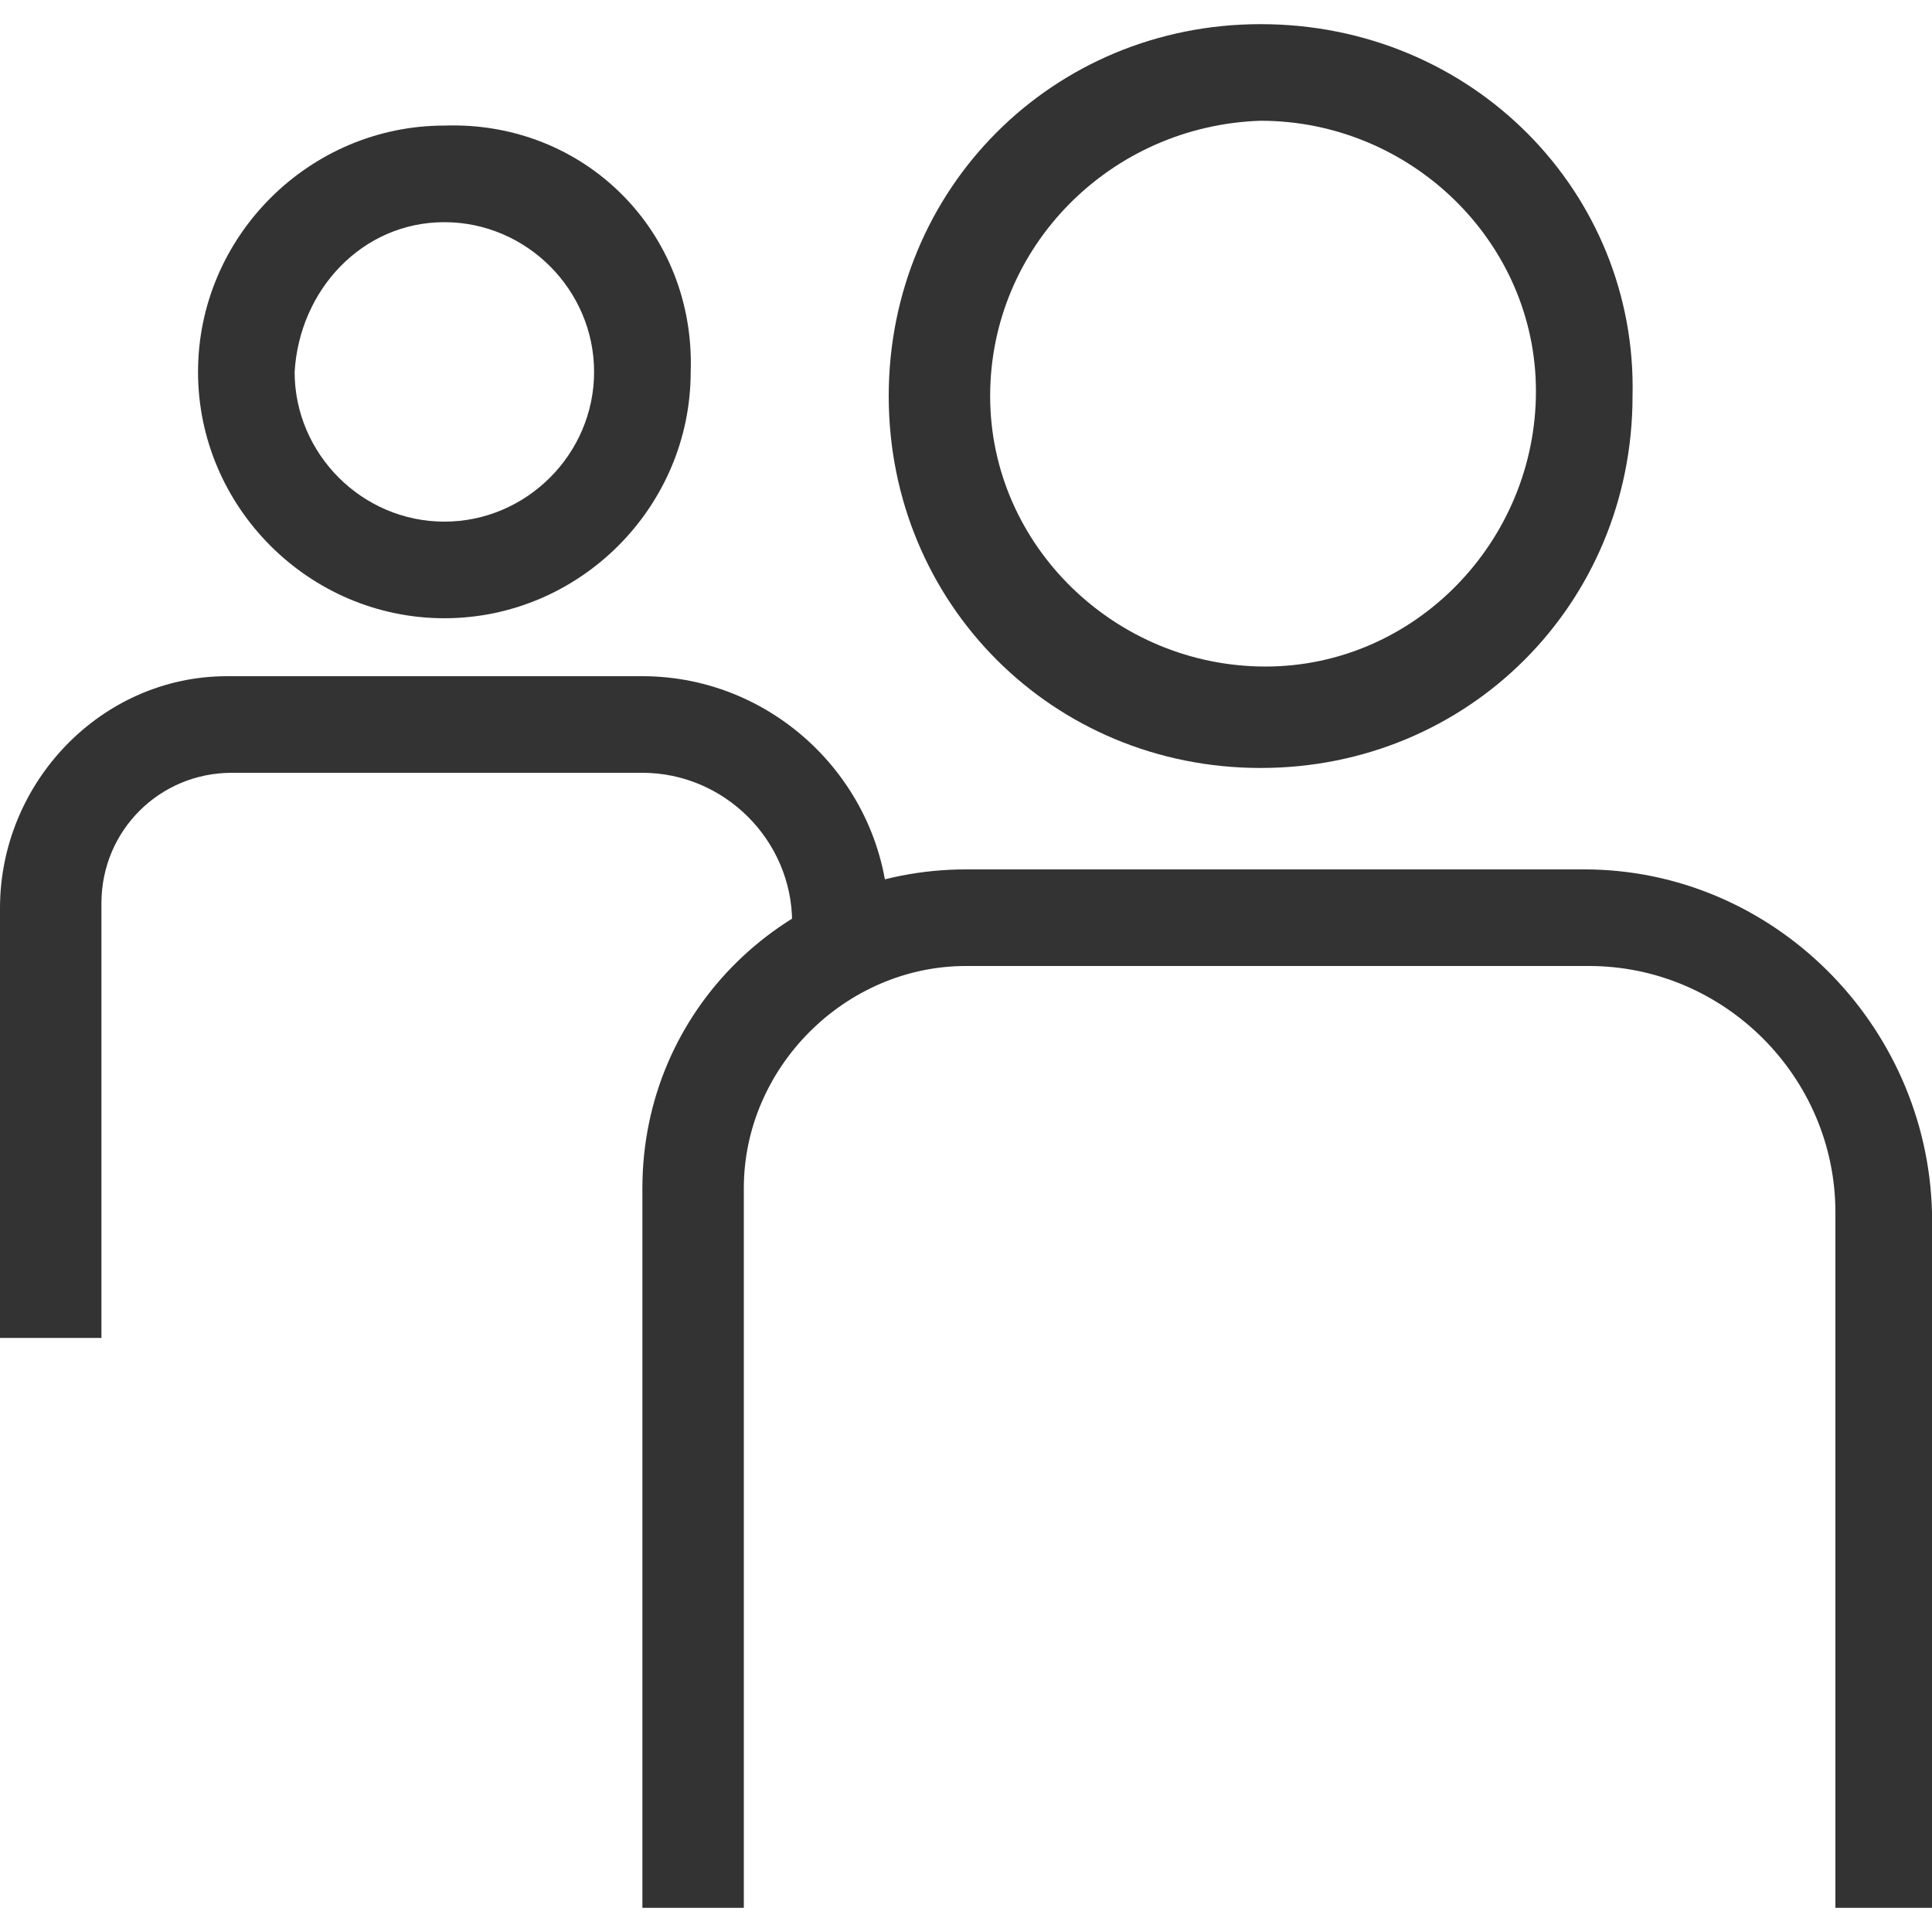 <?xml version="1.0" encoding="utf-8"?>
<!-- Generator: Adobe Illustrator 22.1.0, SVG Export Plug-In . SVG Version: 6.00 Build 0)  -->
<svg version="1.1" id="Layer_1" xmlns="http://www.w3.org/2000/svg" xmlns:xlink="http://www.w3.org/1999/xlink" x="0px" y="0px"
	 viewBox="0 0 40 40" style="enable-background:new 0 0 40 40;" xml:space="preserve">
<style type="text/css">
	.st0{fill:#333333;}
</style>
<title>map-popup-icon-50</title>
<path class="st0" d="M9.2,4.6c1.7,0,3.1,1.4,3.1,3.1c0,1.7-1.4,3.1-3.1,3.1c-1.7,0-3.1-1.4-3.1-3.1c0,0,0,0,0,0
	C6.2,6,7.5,4.6,9.2,4.6 M9.2,2.6c-2.8,0-5.1,2.3-5.1,5.1c0,2.8,2.3,5.1,5.1,5.1c2.8,0,5.1-2.3,5.1-5.1c0,0,0,0,0,0
	C14.4,4.8,12.1,2.5,9.2,2.6C9.2,2.5,9.2,2.5,9.2,2.6z"/>
<path class="st0" d="M26.1,2.5c3.1,0,5.7,2.5,5.7,5.6s-2.5,5.7-5.6,5.7c-3.1,0-5.7-2.5-5.7-5.6c0,0,0,0,0,0
	C20.5,5.1,23,2.6,26.1,2.5 M26.1,0.5c-4.3,0-7.7,3.4-7.7,7.7s3.4,7.7,7.7,7.7s7.7-3.4,7.7-7.7c0,0,0,0,0,0C33.9,4,30.5,0.5,26.1,0.5
	C26.2,0.5,26.2,0.5,26.1,0.5L26.1,0.5z"/>
<path class="st0" d="M40,39.5h-2V25.1c0-2.8-2.3-5.1-5.1-5.1c0,0,0,0-0.1,0H20c-2.5,0-4.6,2.1-4.6,4.6v14.9h-2.1V24.6
	c0-3.7,3-6.6,6.7-6.6h12.8c3.9,0,7.1,3.2,7.2,7.1V39.5z"/>
<path class="st0" d="M2,27.7H0v-8.9C0,16.2,2.1,14,4.7,14c0,0,0,0,0,0h8.6c2.8,0,5.1,2.3,5.1,5.1v0.3h-2v-0.3c0-1.7-1.4-3.1-3.1-3.1
	H4.8c-1.5,0-2.7,1.2-2.7,2.7c0,0,0,0,0,0V27.7z"/>
</svg>
